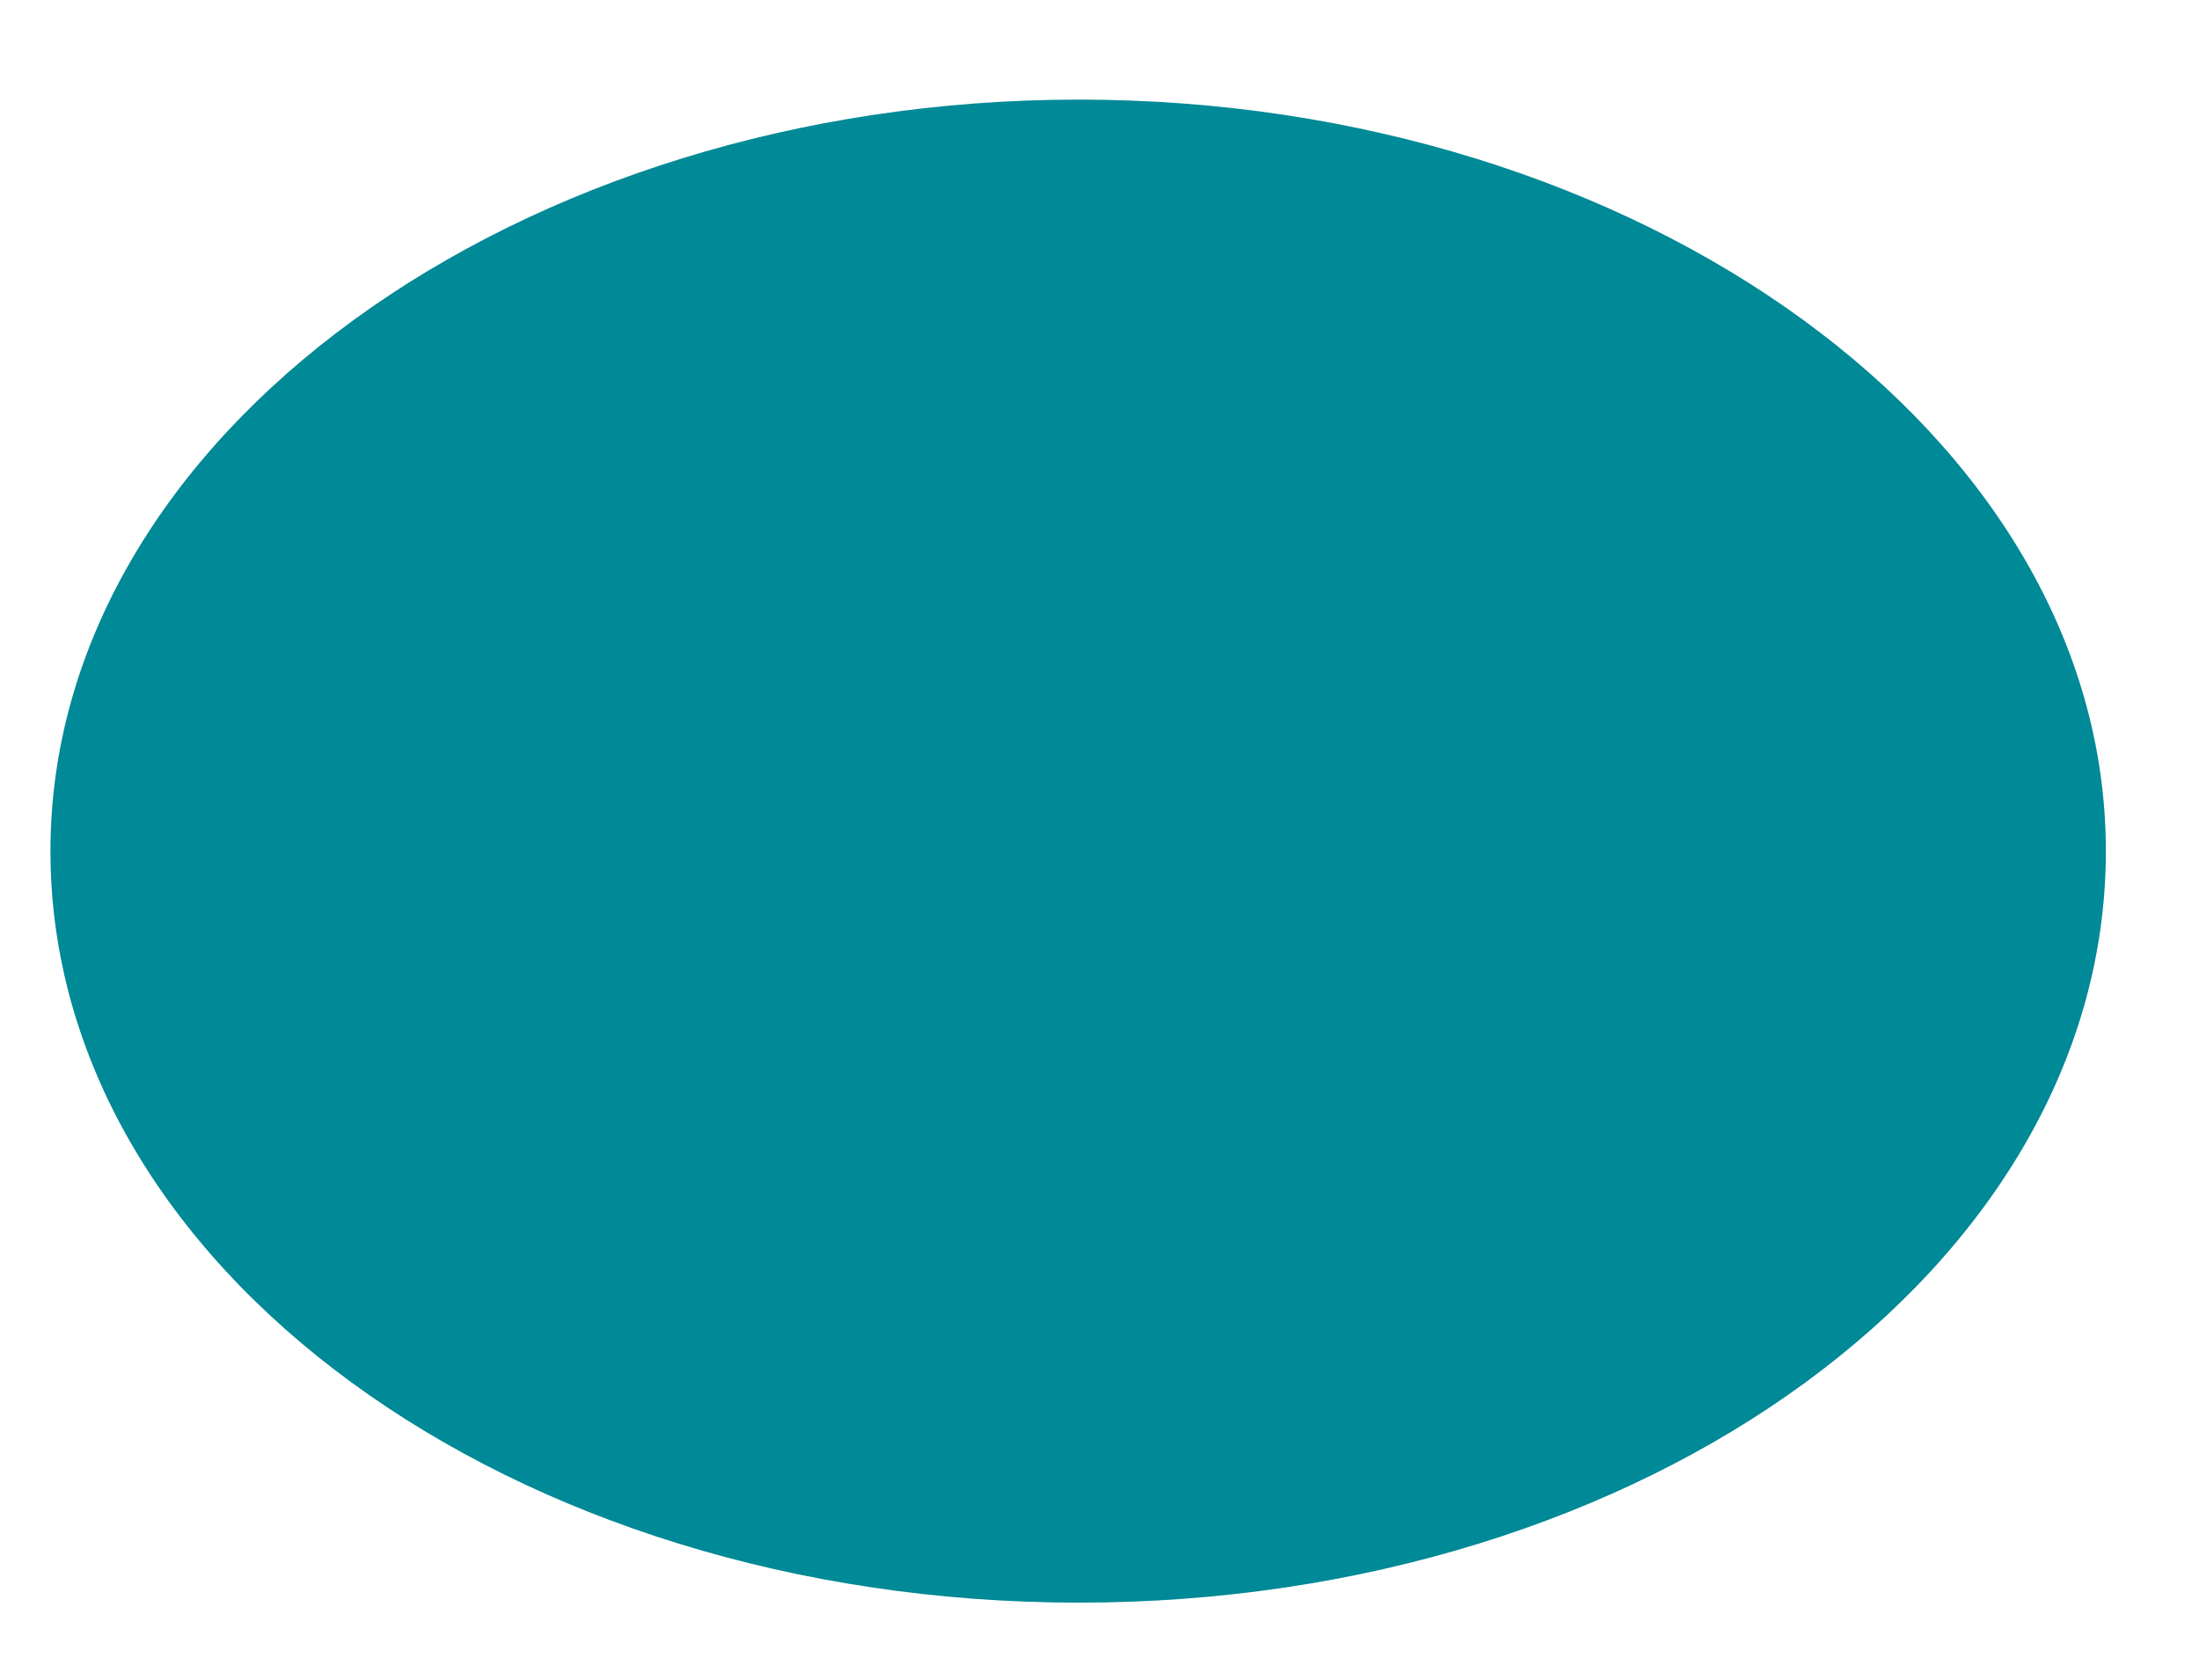 <svg id="Layer_1" data-name="Layer 1" xmlns="http://www.w3.org/2000/svg" viewBox="0 0 17 12.99"><defs><style>.cls-1{fill:#008996;}</style></defs><path class="cls-1" d="M.39,6.58C.39,3.37,4,.77,8.34.77s7.94,2.6,7.94,5.81-3.55,5.81-7.94,5.81S.39,9.79.39,6.58"/></svg>